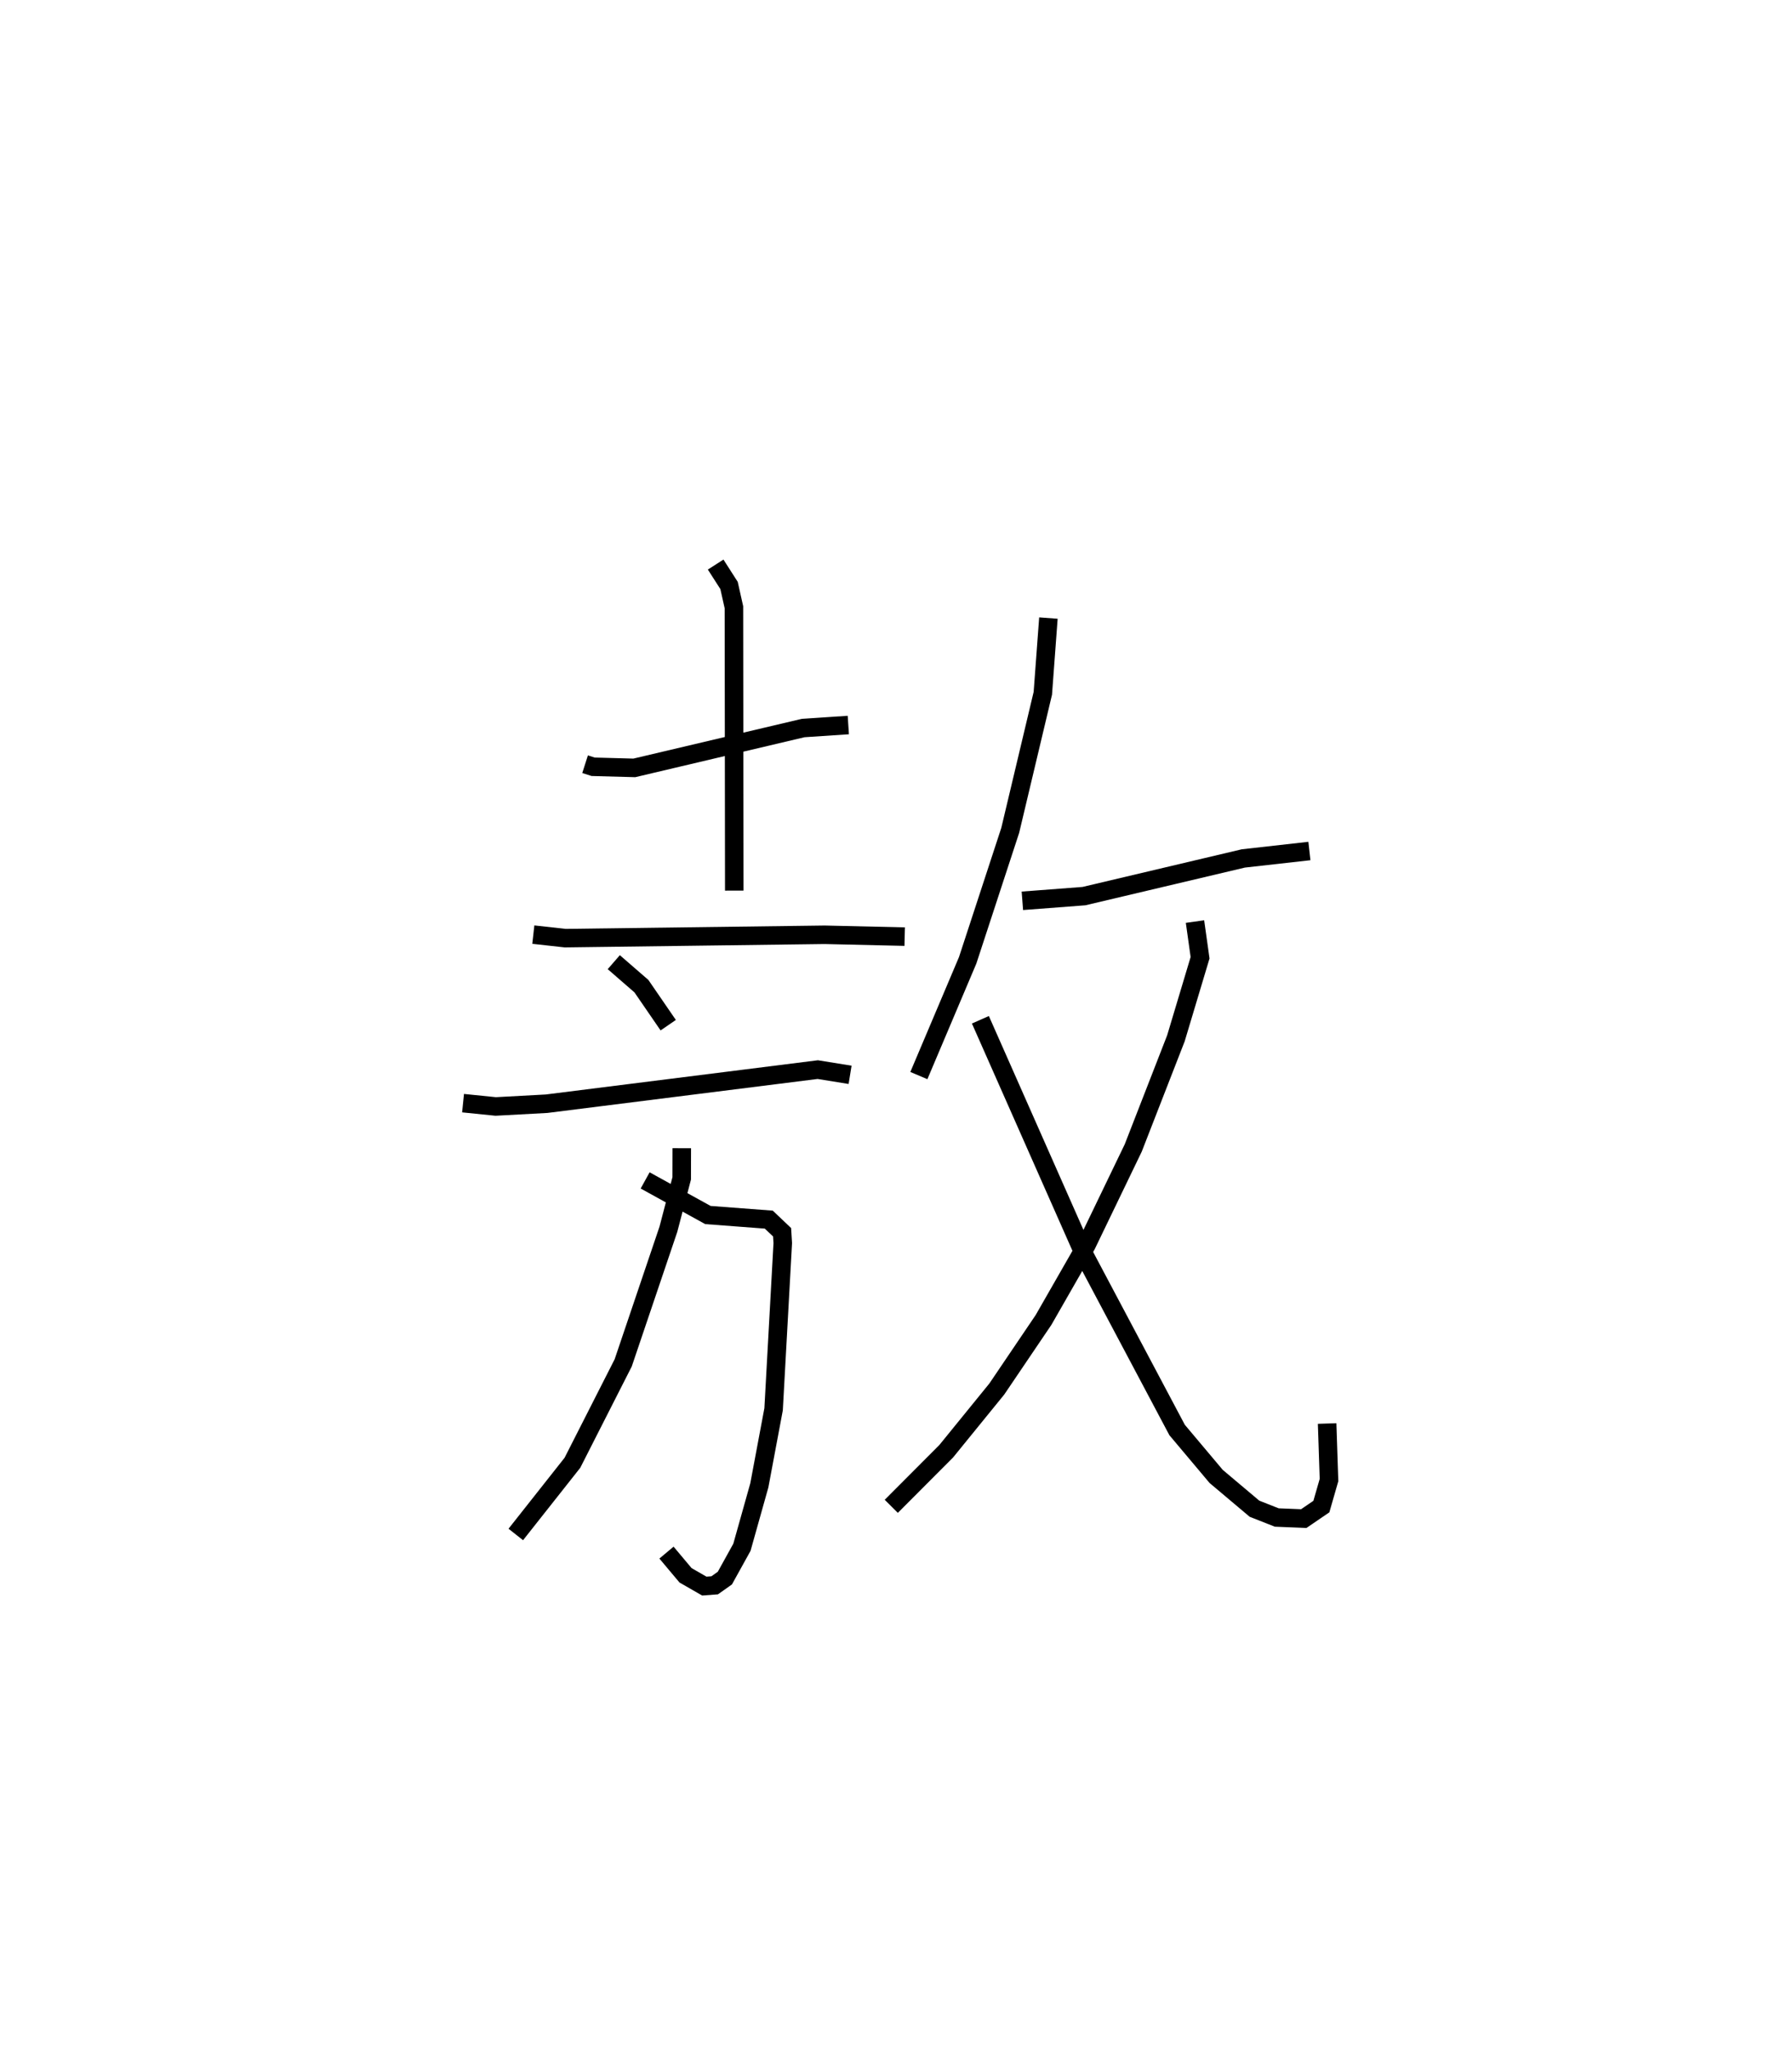 <?xml version="1.0" encoding="utf-8" ?>
<svg baseProfile="full" height="110.645" version="1.1" width="96.75" xmlns="http://www.w3.org/2000/svg" xmlns:ev="http://www.w3.org/2001/xml-events" xmlns:xlink="http://www.w3.org/1999/xlink"><defs /><rect fill="white" height="110.645" width="96.75" x="0" y="0" /><path d="M25.744,25 m0.0,0.0 m5.845,16.266 l0.434,0.139 2.224,0.06 l9.116,-2.152 2.437,-0.162 m-7.162,-8.665 l0.723,1.128 0.263,1.177 l0.019,15.301 m-10.849,2.376 l1.717,0.191 14.01,-0.182 l4.323,0.1 m-15.706,1.379 l1.492,1.296 1.447,2.107 m-11.077,4.21 l1.763,0.179 2.751,-0.149 l14.636,-1.841 1.746,0.282 m-11.065,5.701 l3.389,1.869 3.286,0.248 l0.719,0.683 0.036,0.585 l-0.495,8.974 -0.77,4.106 l-0.94,3.346 -0.921,1.664 l-0.55,0.389 -0.56,0.042 l-1.014,-0.583 -1.028,-1.225 m0.826,-21.837 l-0.004,1.628 -0.719,2.748 l-2.44,7.215 -2.742,5.396 l-3.057,3.871 m28.756,-49.485 l-0.301,4.061 -1.76,7.401 l-2.299,7.021 -2.634,6.222 m5.588,-9.437 l3.324,-0.253 8.606,-2.035 l3.567,-0.401 m-6.177,3.81 l0.274,1.953 -1.305,4.354 l-2.304,5.919 -2.525,5.238 l-2.317,4.047 -2.523,3.73 l-2.731,3.36 -2.966,2.975 m4.811,-26.273 l5.66,12.801 4.96,9.35 l2.109,2.508 2.068,1.743 l1.203,0.475 1.458,0.059 l0.951,-0.649 0.412,-1.432 l-0.101,-3.053 " fill="none" stroke="black" stroke-width="1" /></svg>